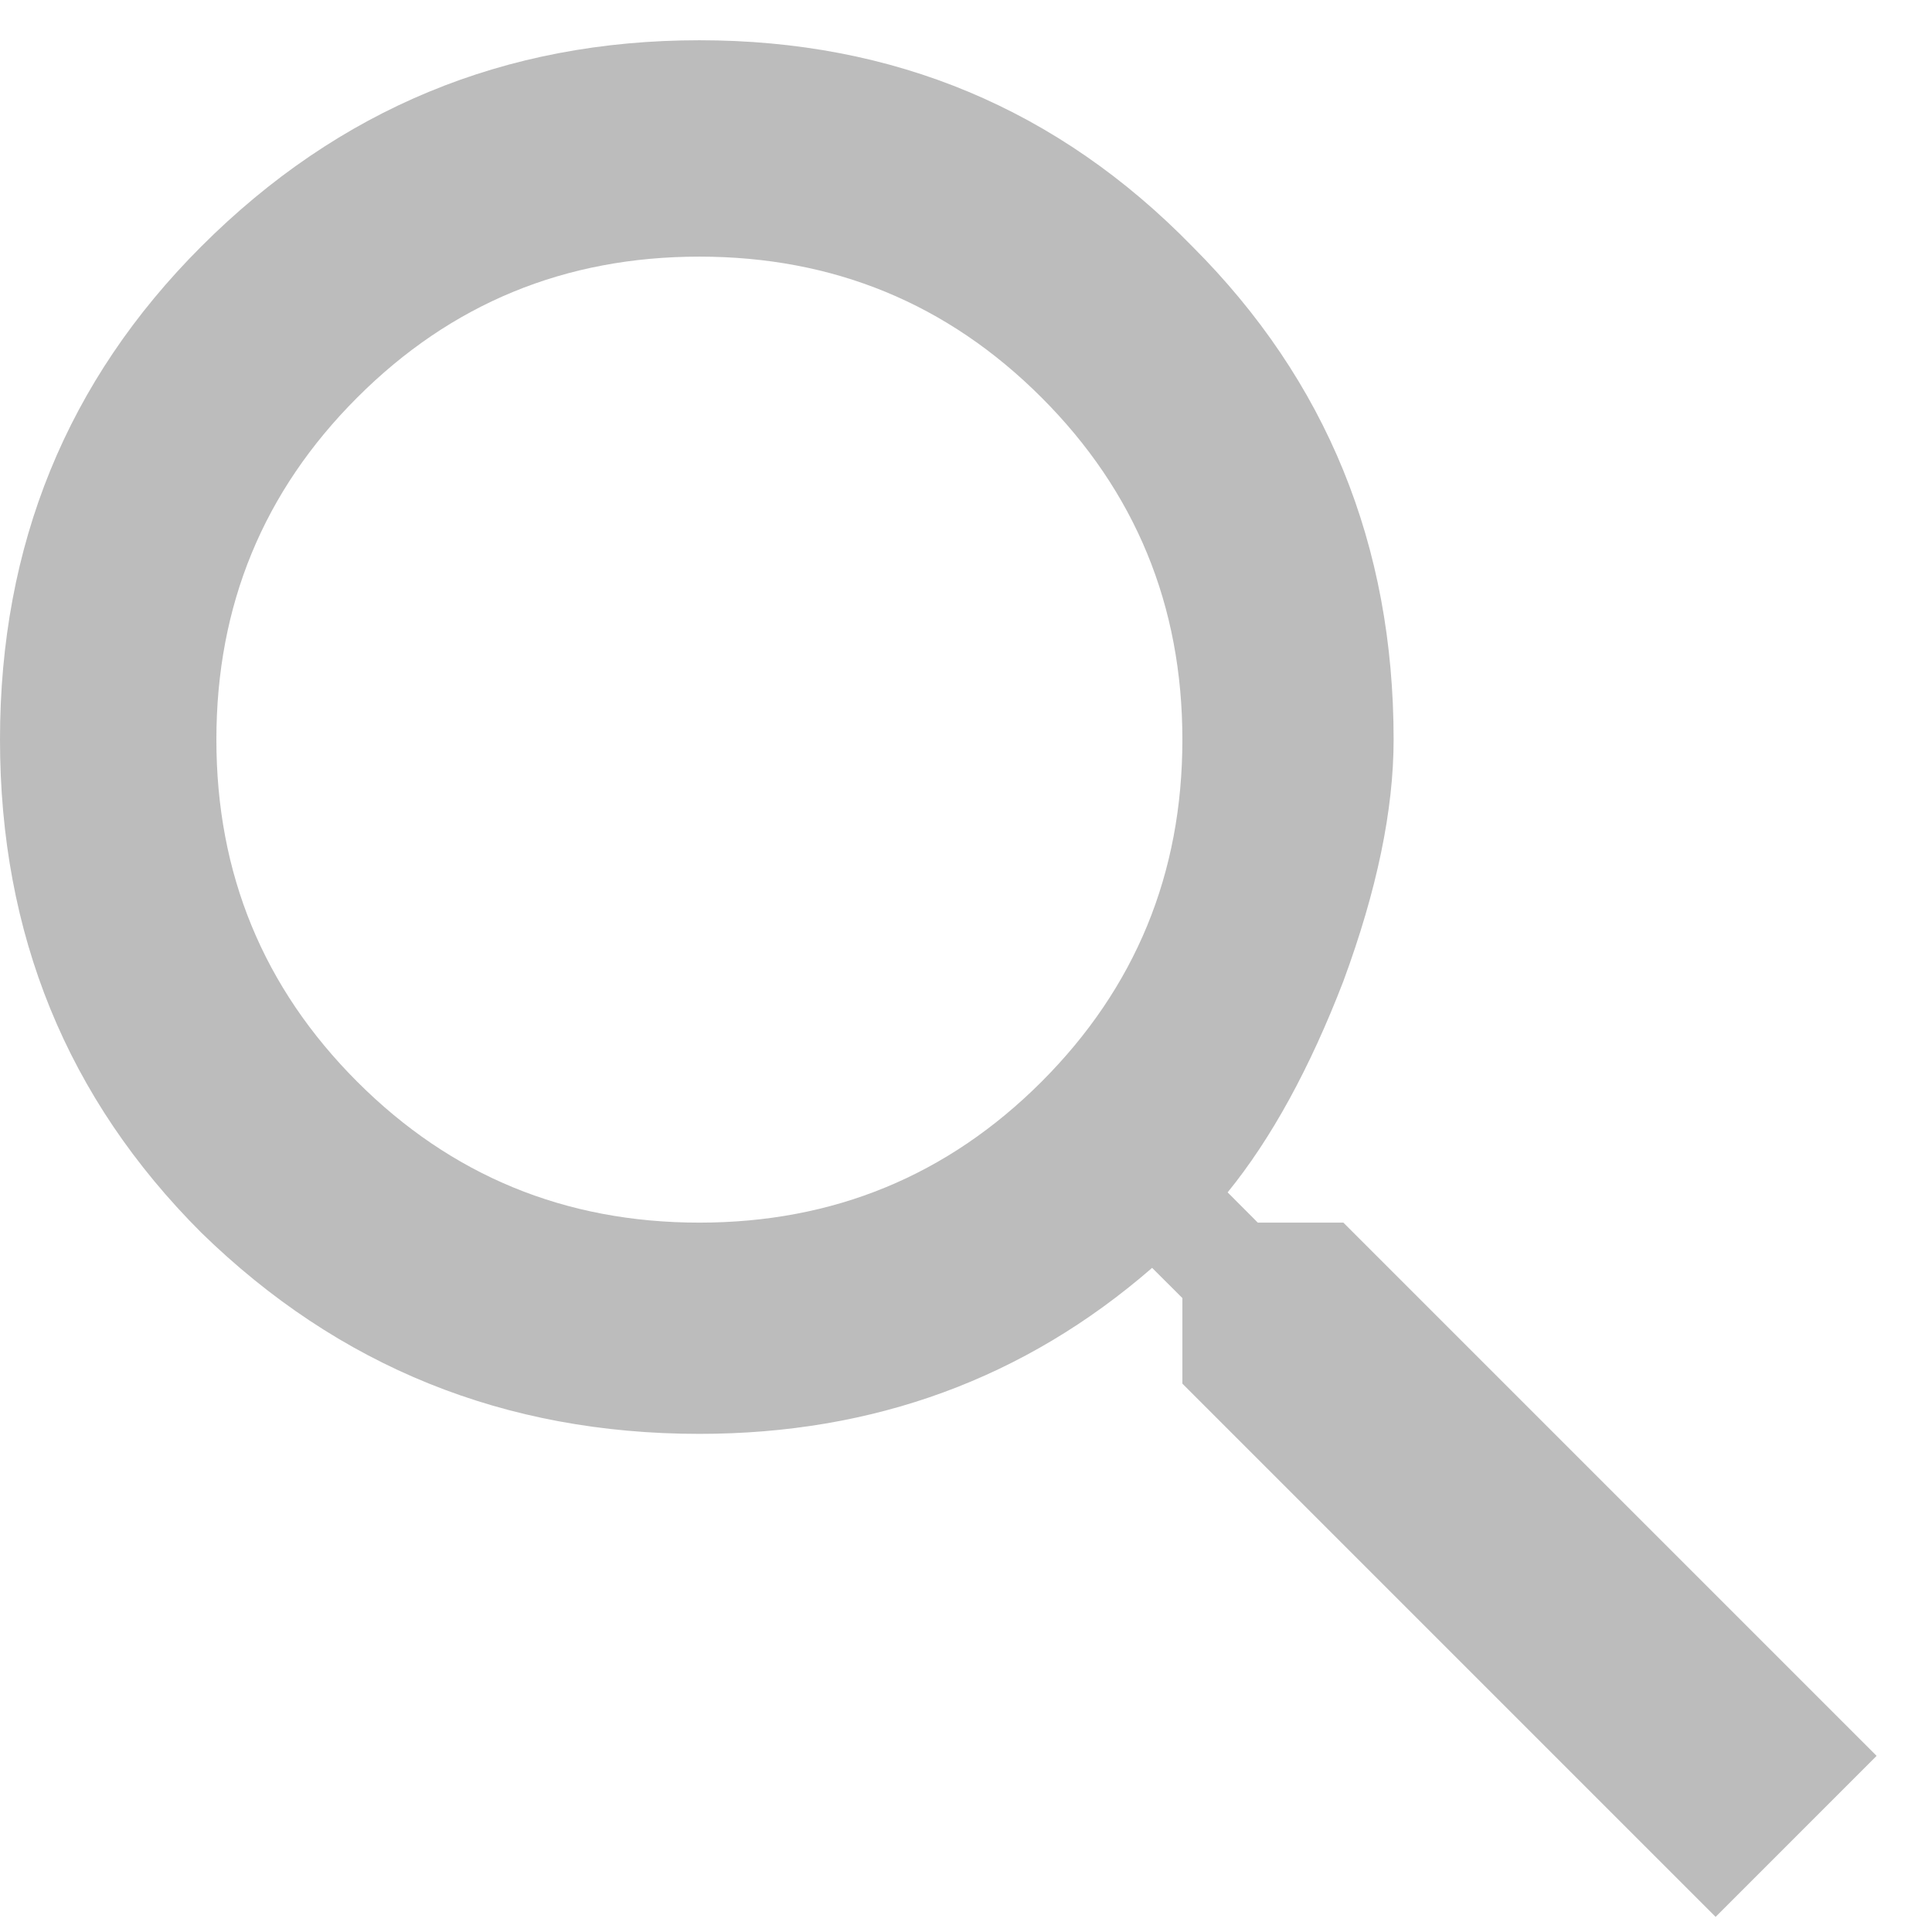 <svg width="10" height="10" viewBox="0 0 24 24" fill="none" xmlns="http://www.w3.org/2000/svg">
<path d="M4.438 13.438C5.604 14.604 7.021 15.188 8.688 15.188C10.354 15.188 11.771 14.604 12.938 13.438C14.104 12.271 14.688 10.854 14.688 9.188C14.688 7.521 14.104 6.104 12.938 4.938C11.771 3.771 10.354 3.188 8.688 3.188C7.021 3.188 5.604 3.771 4.438 4.938C3.271 6.104 2.688 7.521 2.688 9.188C2.688 10.854 3.271 12.271 4.438 13.438ZM16.688 15.188L23.312 21.812L21.312 23.812L14.688 17.188V16.125L14.312 15.75C12.729 17.125 10.854 17.812 8.688 17.812C6.271 17.812 4.208 16.979 2.5 15.312C0.833 13.646 0 11.604 0 9.188C0 6.771 0.833 4.729 2.5 3.062C4.208 1.354 6.271 0.5 8.688 0.5C11.104 0.5 13.146 1.354 14.812 3.062C16.479 4.729 17.312 6.771 17.312 9.188C17.312 10.062 17.104 11.062 16.688 12.188C16.271 13.271 15.792 14.146 15.25 14.812L15.625 15.188H16.688Z" fill="#BCBCBC"/>
</svg>
